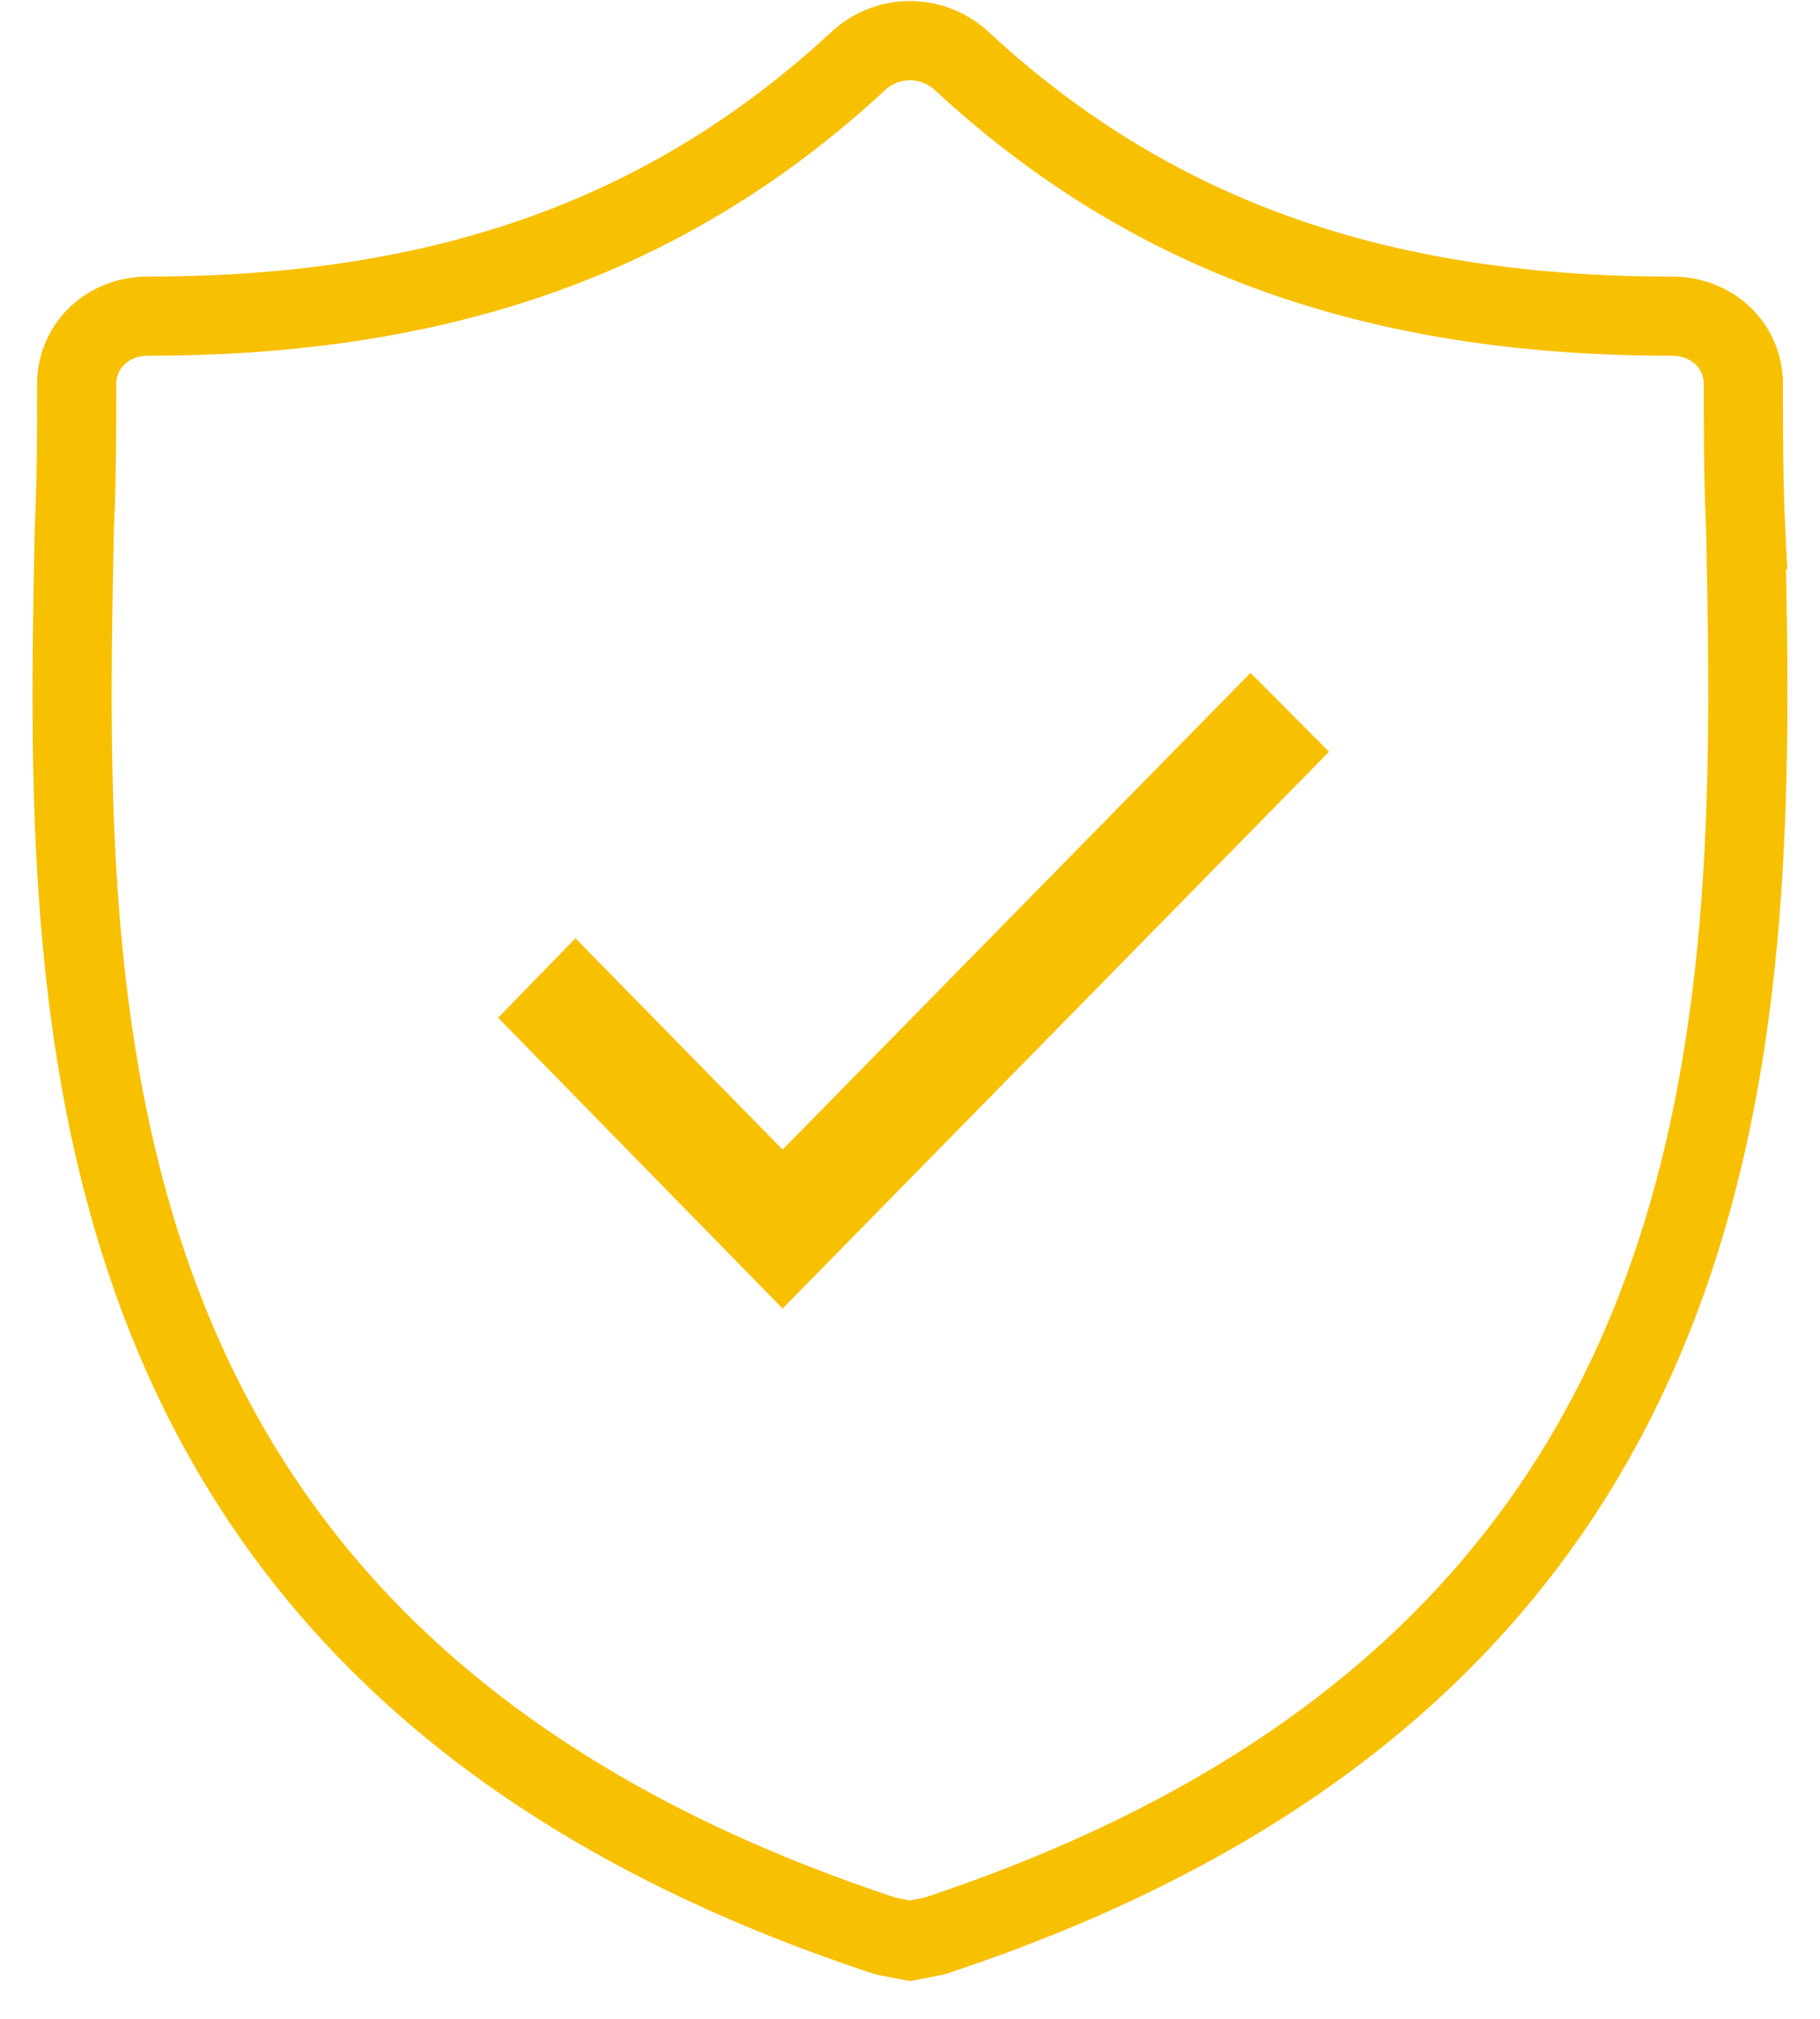 <svg width="46" height="51" fill="none" xmlns="http://www.w3.org/2000/svg"><path d="M44.123 13.383c-.06-1.263-.06-2.468-.06-3.674 0-.976-.783-1.722-1.806-1.722-7.522 0-13.24-2.066-17.993-6.486a1.923 1.923 0 00-2.528 0c-4.754 4.42-10.47 6.486-17.993 6.486-1.023 0-1.805.746-1.805 1.722 0 1.206 0 2.411-.06 3.674-.241 12.054-.602 28.585 20.52 35.53l.602.115.602-.115c21.062-6.945 20.761-23.419 20.52-35.53z" stroke="#F7C000" stroke-width="2"/><path d="M12.589 25.71l7.191 7.347 13.81-14.066-1.983-1.993L19.78 29.042l-5.236-5.339-1.955 2.008z" fill="#F7C000"/></svg>